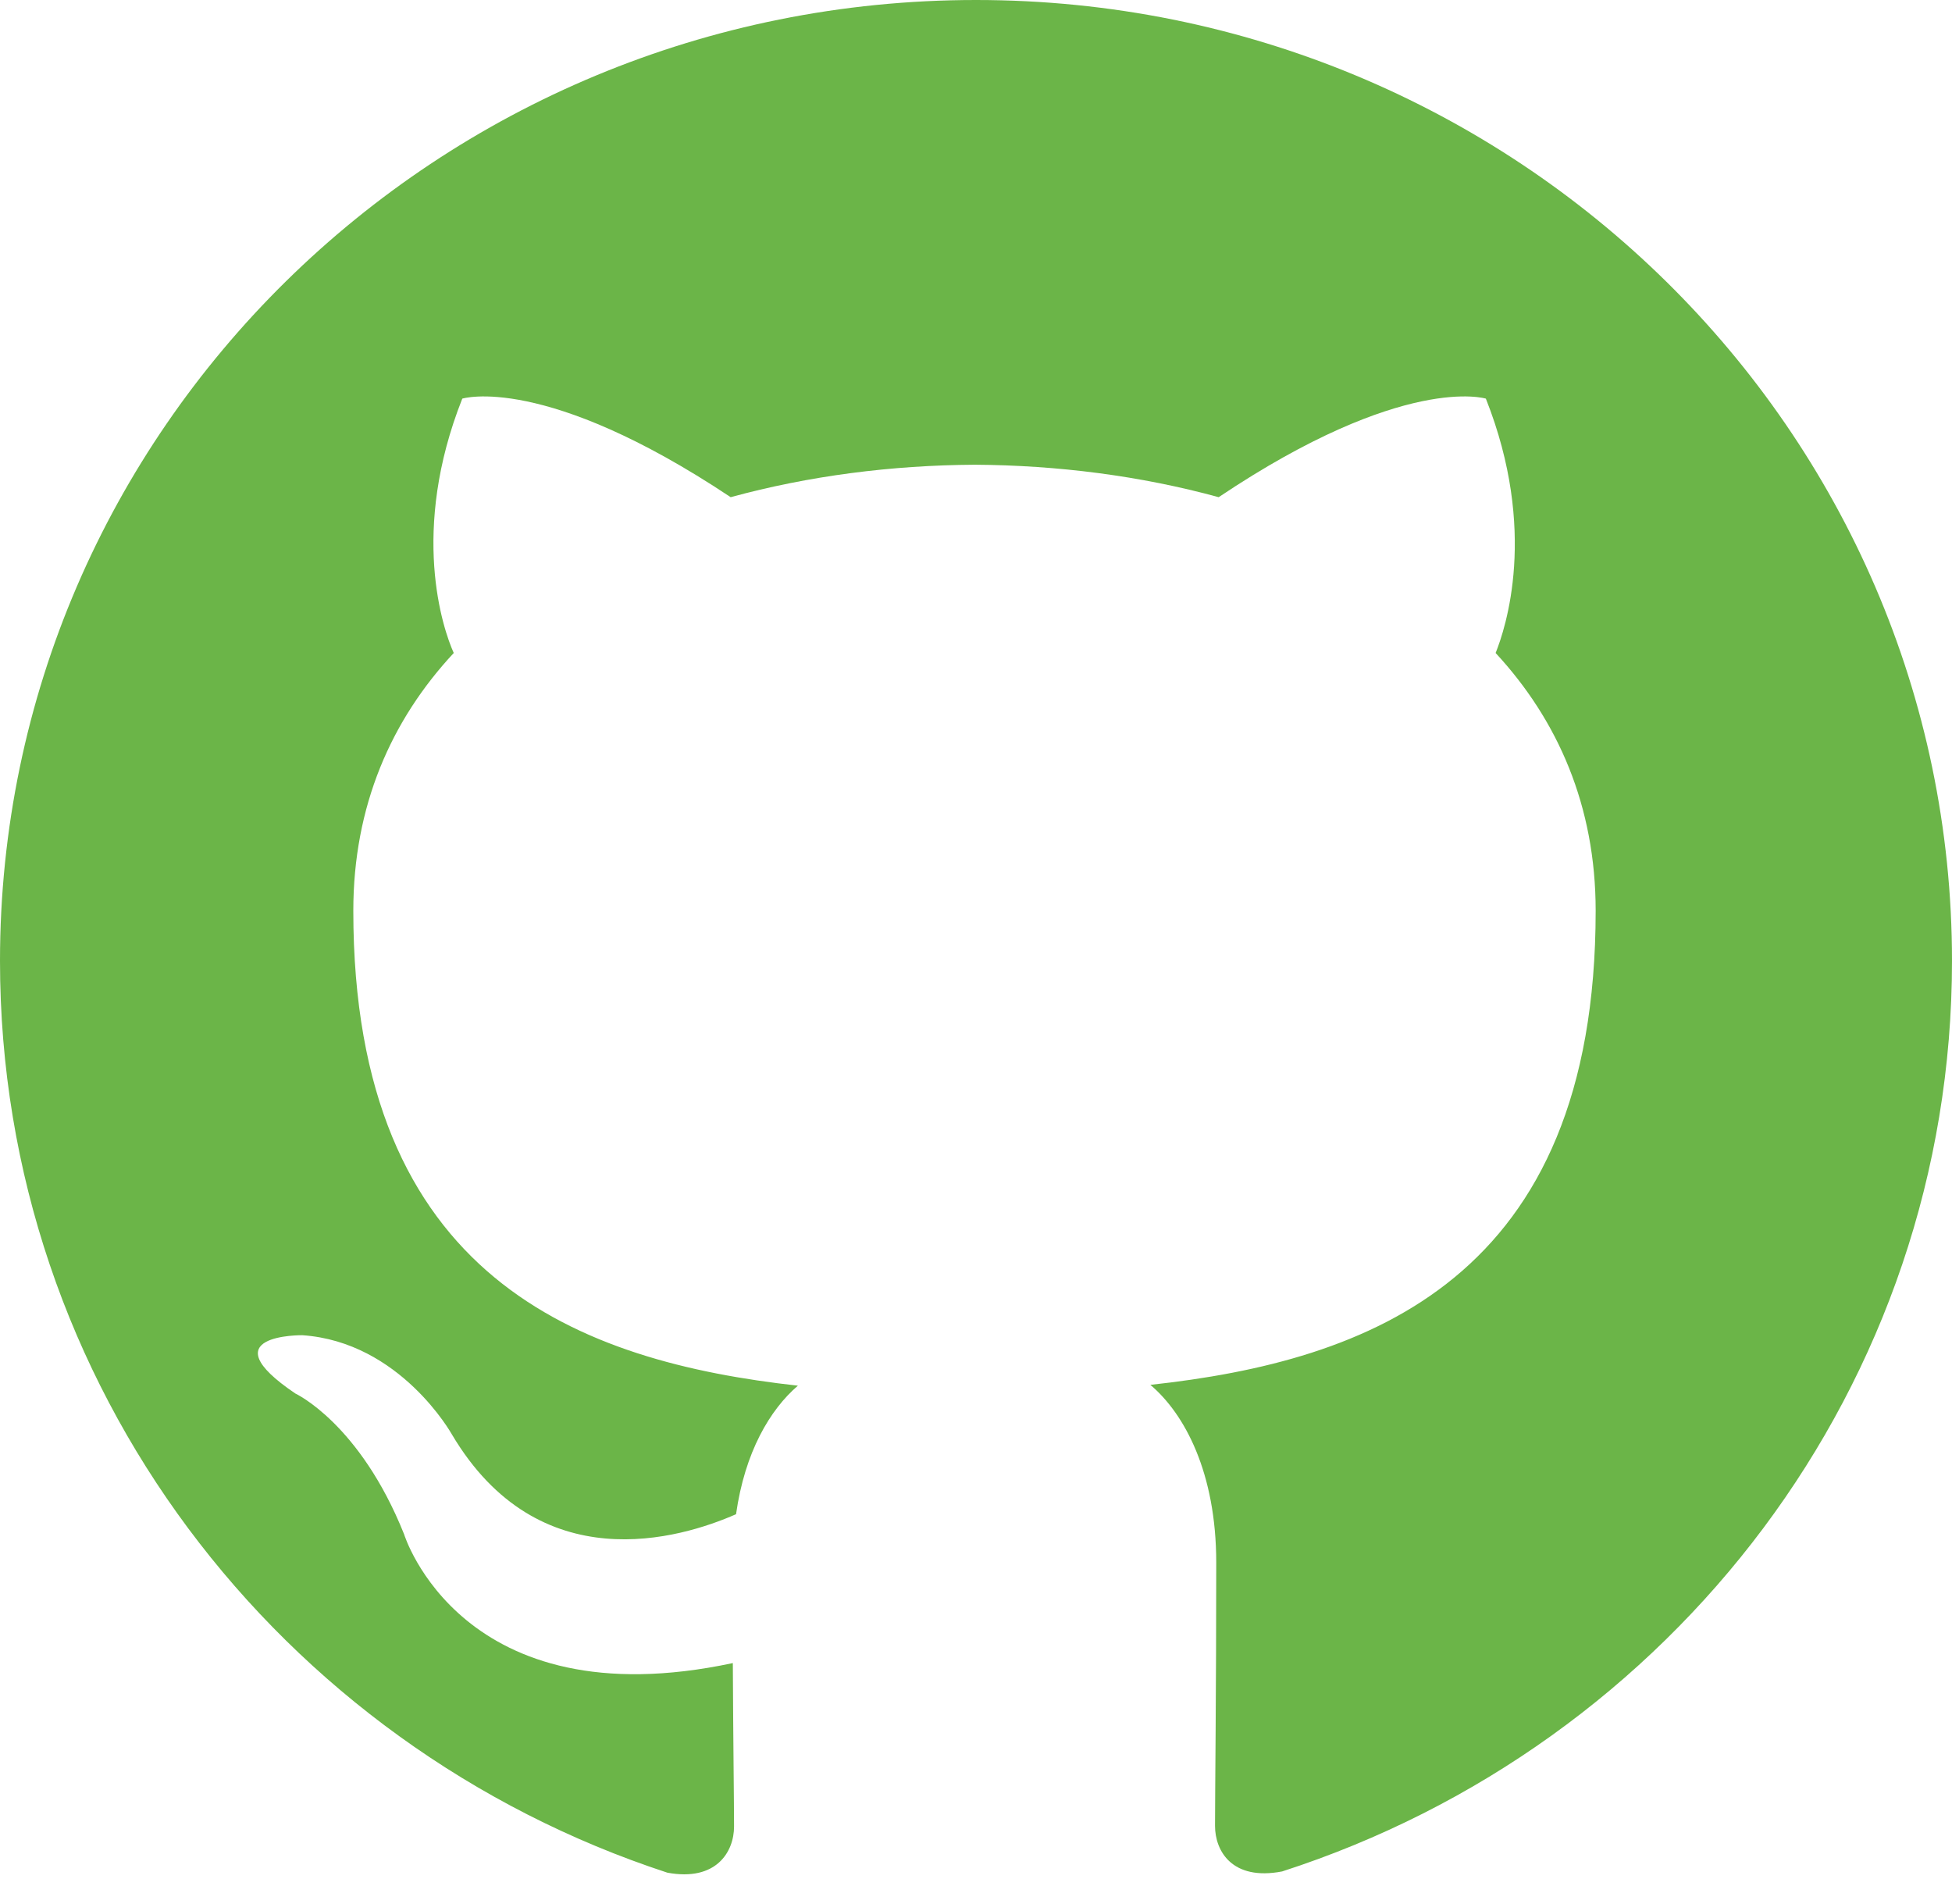 <svg width="40" height="39" viewBox="0 0 40 39" fill="none" xmlns="http://www.w3.org/2000/svg">
<path d="M20 0C8.95 0 0 8.815 0 19.687C0 28.387 5.73 35.765 13.675 38.366C14.675 38.551 15.042 37.942 15.042 37.419C15.042 36.952 15.025 35.713 15.017 34.072C9.453 35.259 8.28 31.431 8.28 31.431C7.37 29.159 6.055 28.551 6.055 28.551C4.243 27.33 6.195 27.355 6.195 27.355C8.203 27.492 9.258 29.384 9.258 29.384C11.042 32.394 13.94 31.524 15.083 31.022C15.263 29.748 15.778 28.881 16.35 28.389C11.908 27.896 7.24 26.203 7.24 18.66C7.24 16.512 8.015 14.755 9.298 13.378C9.073 12.88 8.398 10.879 9.473 8.167C9.473 8.167 11.148 7.64 14.973 10.186C16.573 9.748 18.273 9.531 19.973 9.521C21.673 9.531 23.373 9.748 24.973 10.186C28.773 7.64 30.448 8.167 30.448 8.167C31.523 10.879 30.848 12.88 30.648 13.378C31.923 14.755 32.698 16.512 32.698 18.66C32.698 26.224 28.023 27.888 23.573 28.372C24.273 28.963 24.923 30.17 24.923 32.015C24.923 34.65 24.898 36.767 24.898 37.406C24.898 37.922 25.248 38.538 26.273 38.341C34.275 35.757 40 28.374 40 19.687C40 8.815 31.045 0 20 0Z" fill="#6BB548"/>
</svg>

